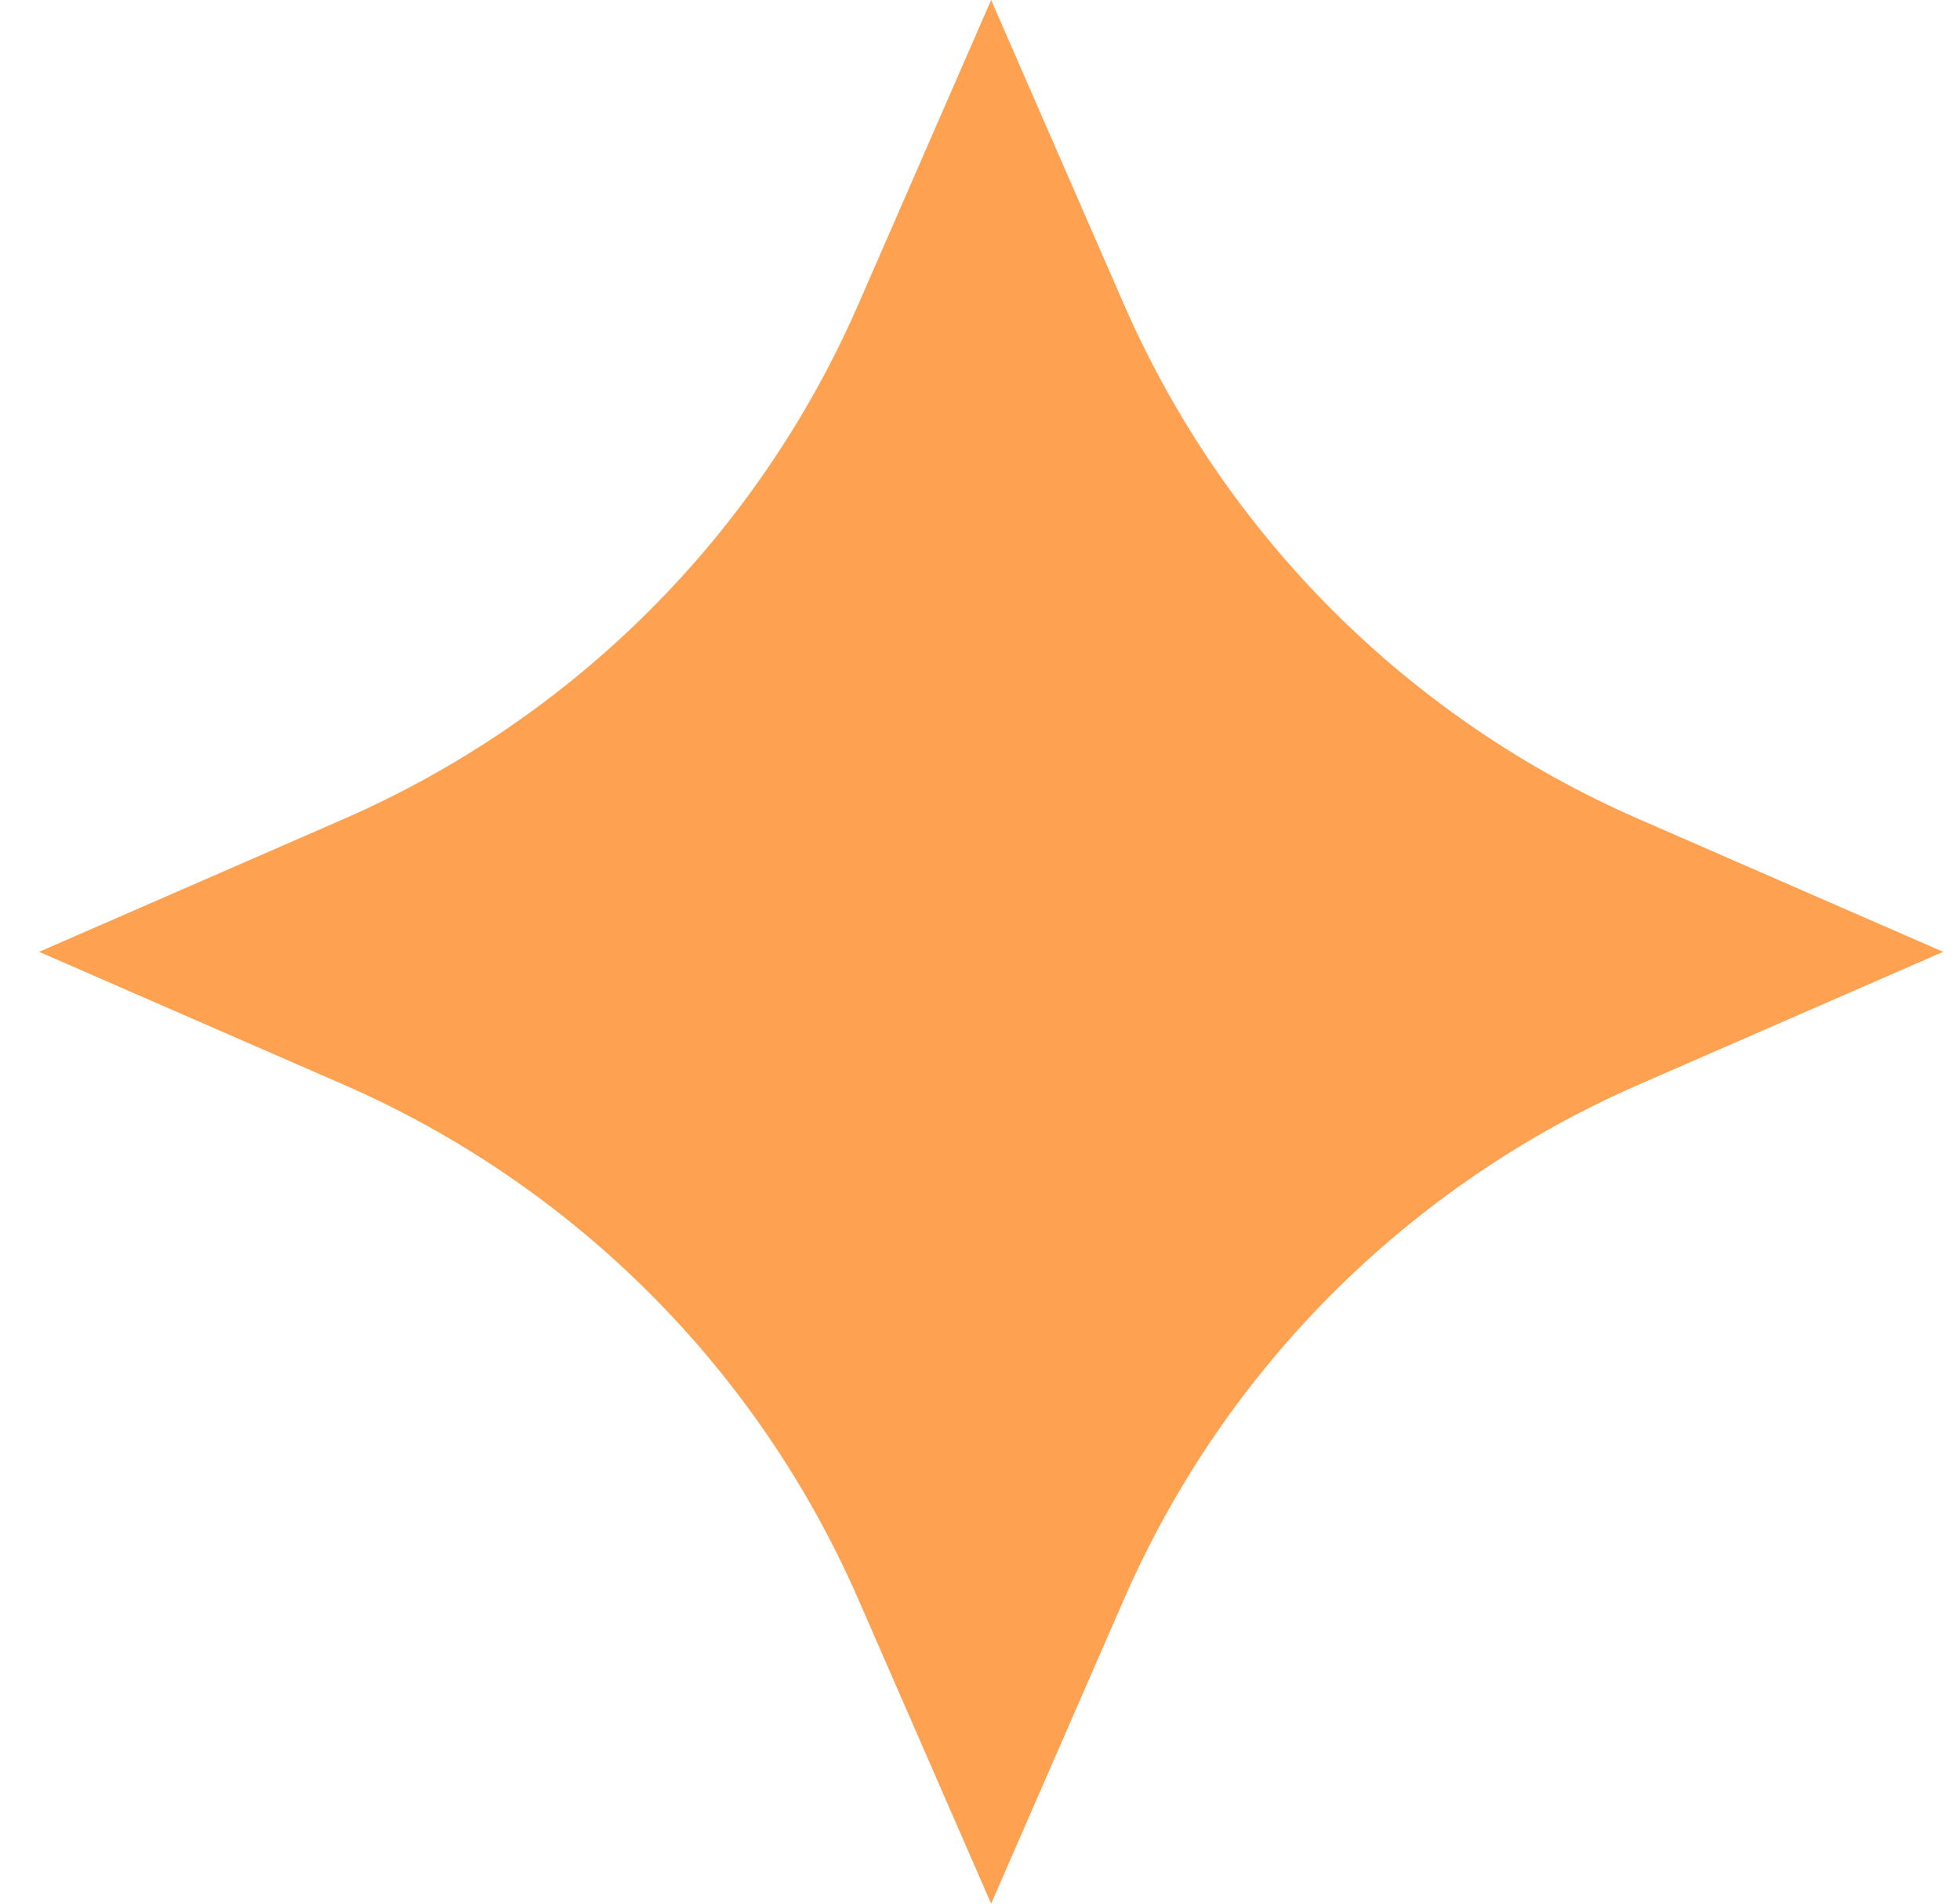<svg width="35" height="34" viewBox="0 0 35 34" fill="none" xmlns="http://www.w3.org/2000/svg">
<path d="M6.125 14.633C10.247 12.838 13.537 9.548 15.332 5.426L17.699 0L20.066 5.426C21.862 9.548 25.151 12.838 29.274 14.633L34.699 17L29.274 19.367C25.151 21.163 21.862 24.452 20.066 28.575L17.699 34L15.332 28.575C13.537 24.452 10.247 21.163 6.125 19.367L0.699 17L6.125 14.633Z" fill="#FEA151"/>
</svg>
